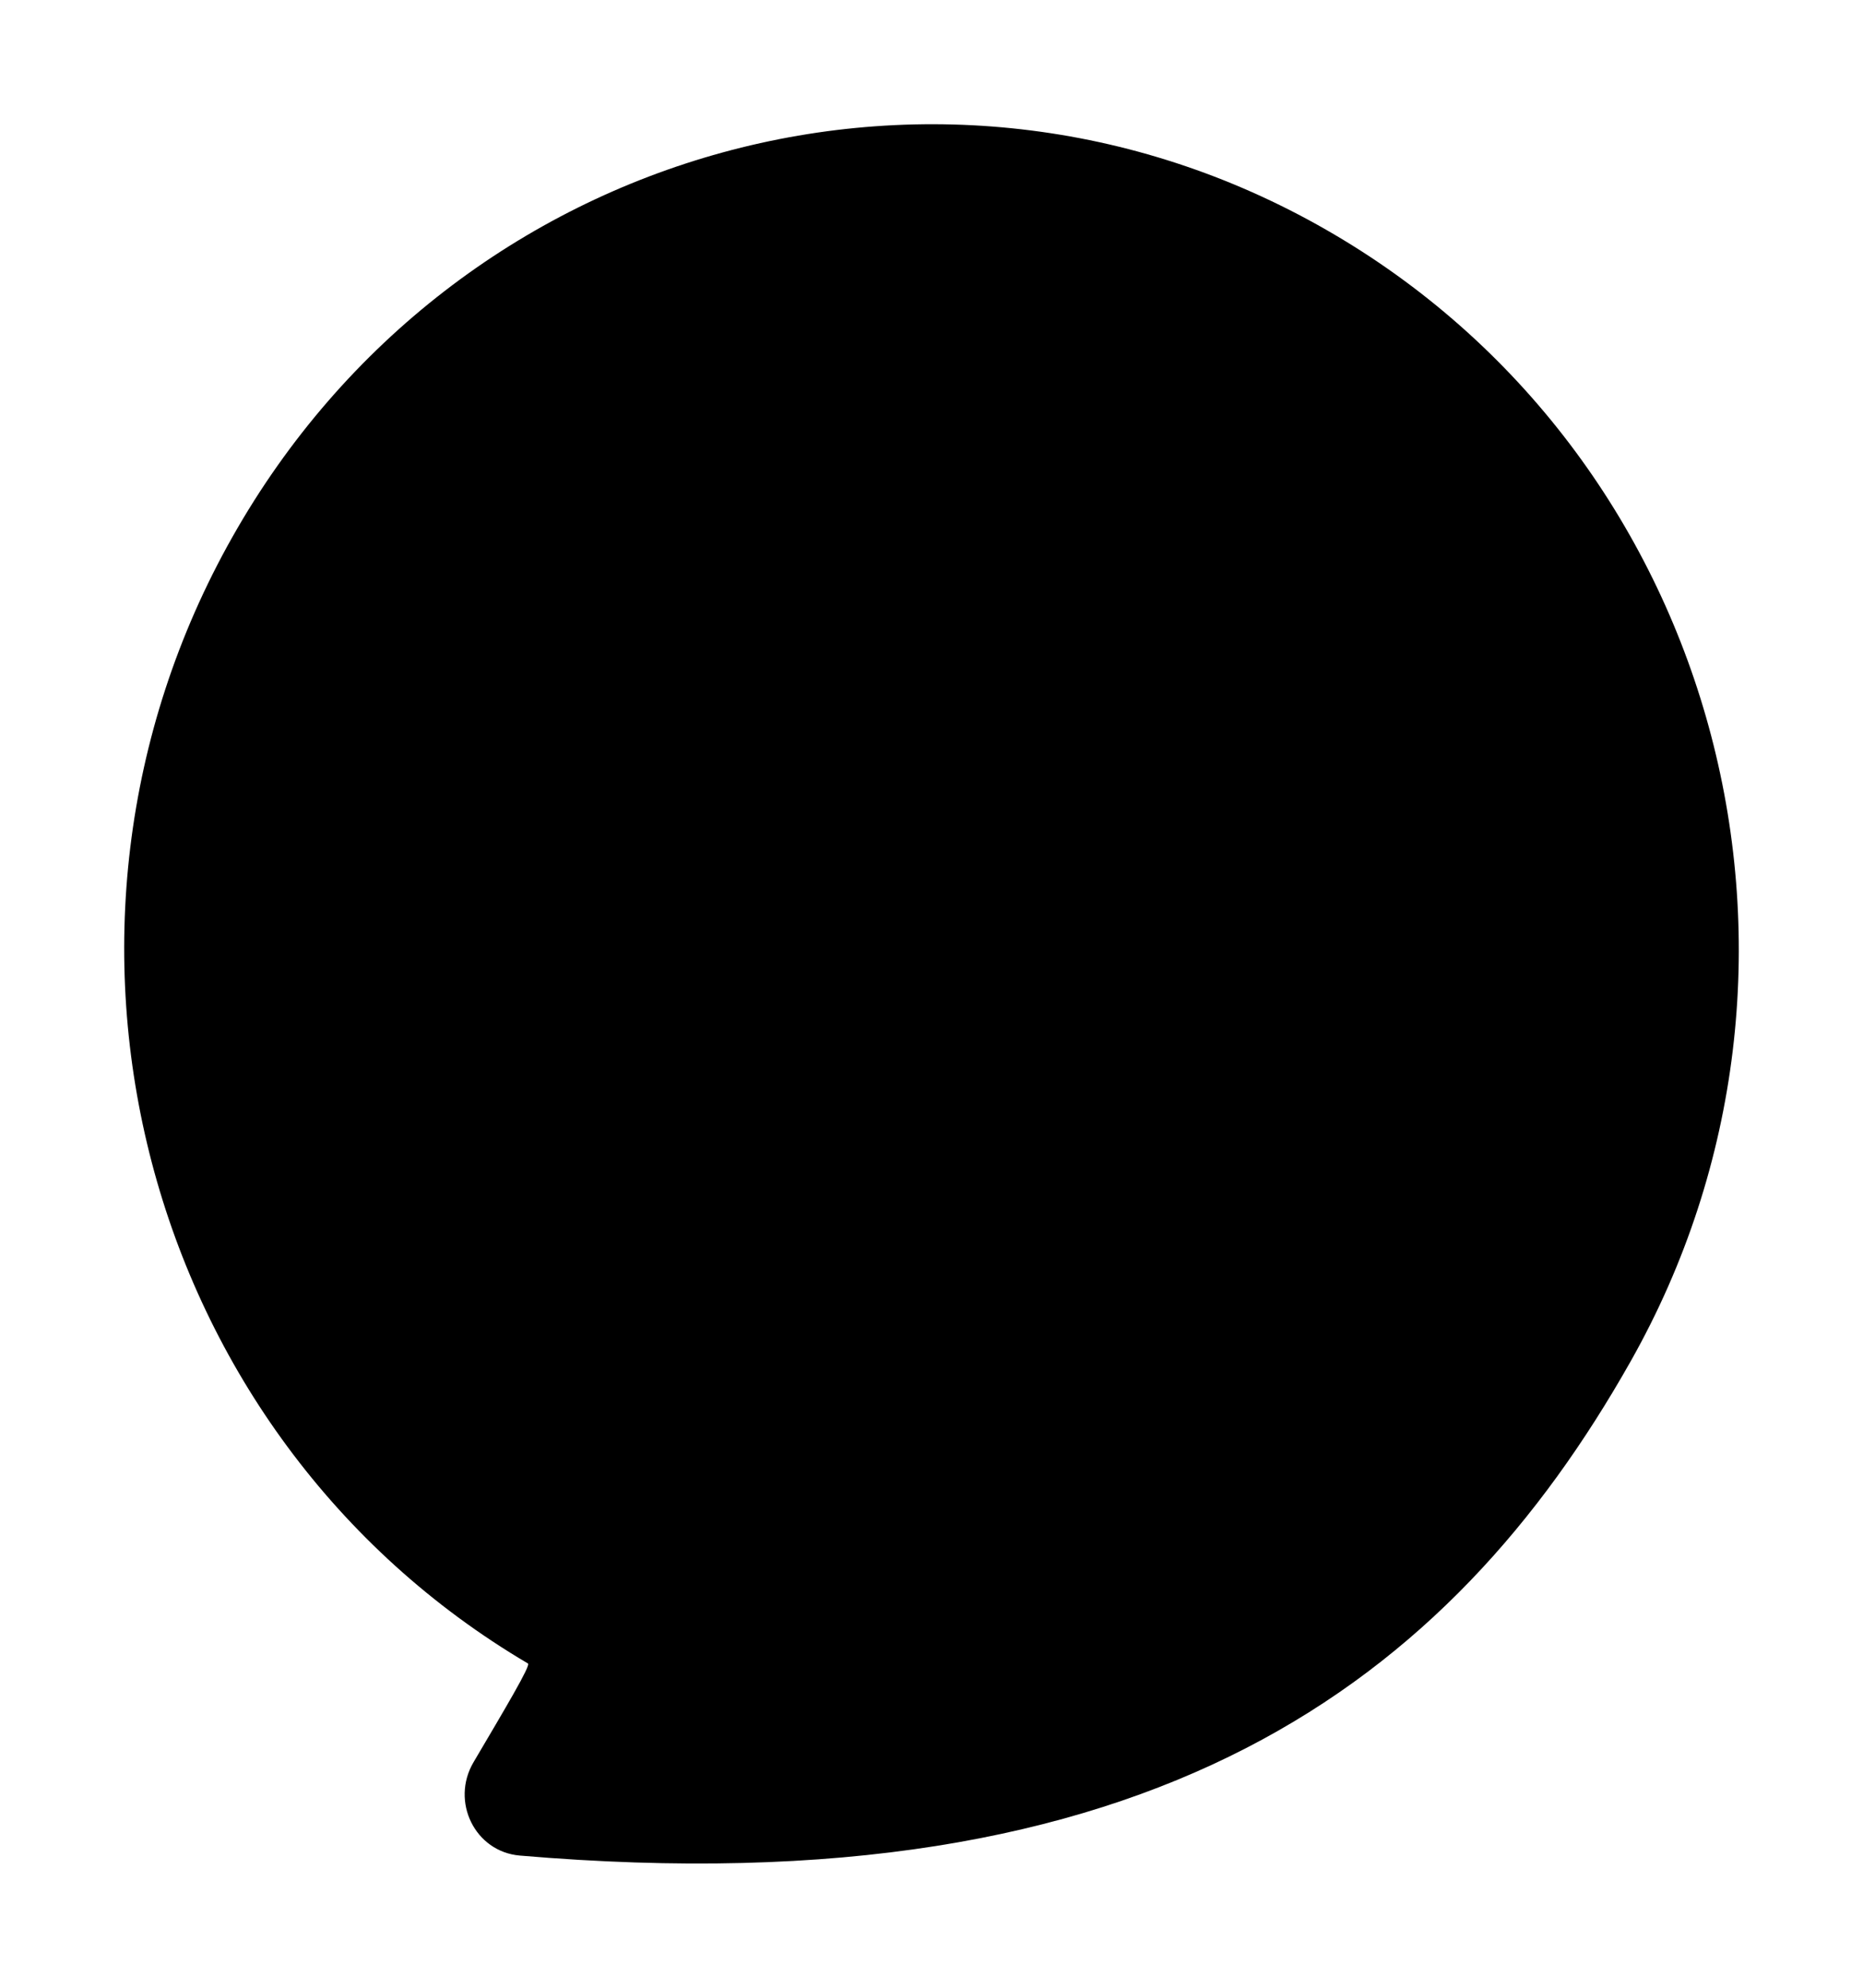 <svg width="15" height="16" viewBox="0 0 15 16" fill="none" xmlns="http://www.w3.org/2000/svg">
<path d="M13.128 10.96C11.681 13.521 9.296 15.373 4.185 14.936C3.824 14.905 3.626 14.501 3.813 14.184C4.067 13.753 4.275 13.405 4.251 13.39C1.142 11.557 0.077 7.496 1.872 4.321C3.666 1.145 7.641 0.057 10.749 1.891C13.858 3.724 14.923 7.785 13.128 10.96Z" fill="currentColor"/>
</svg>
